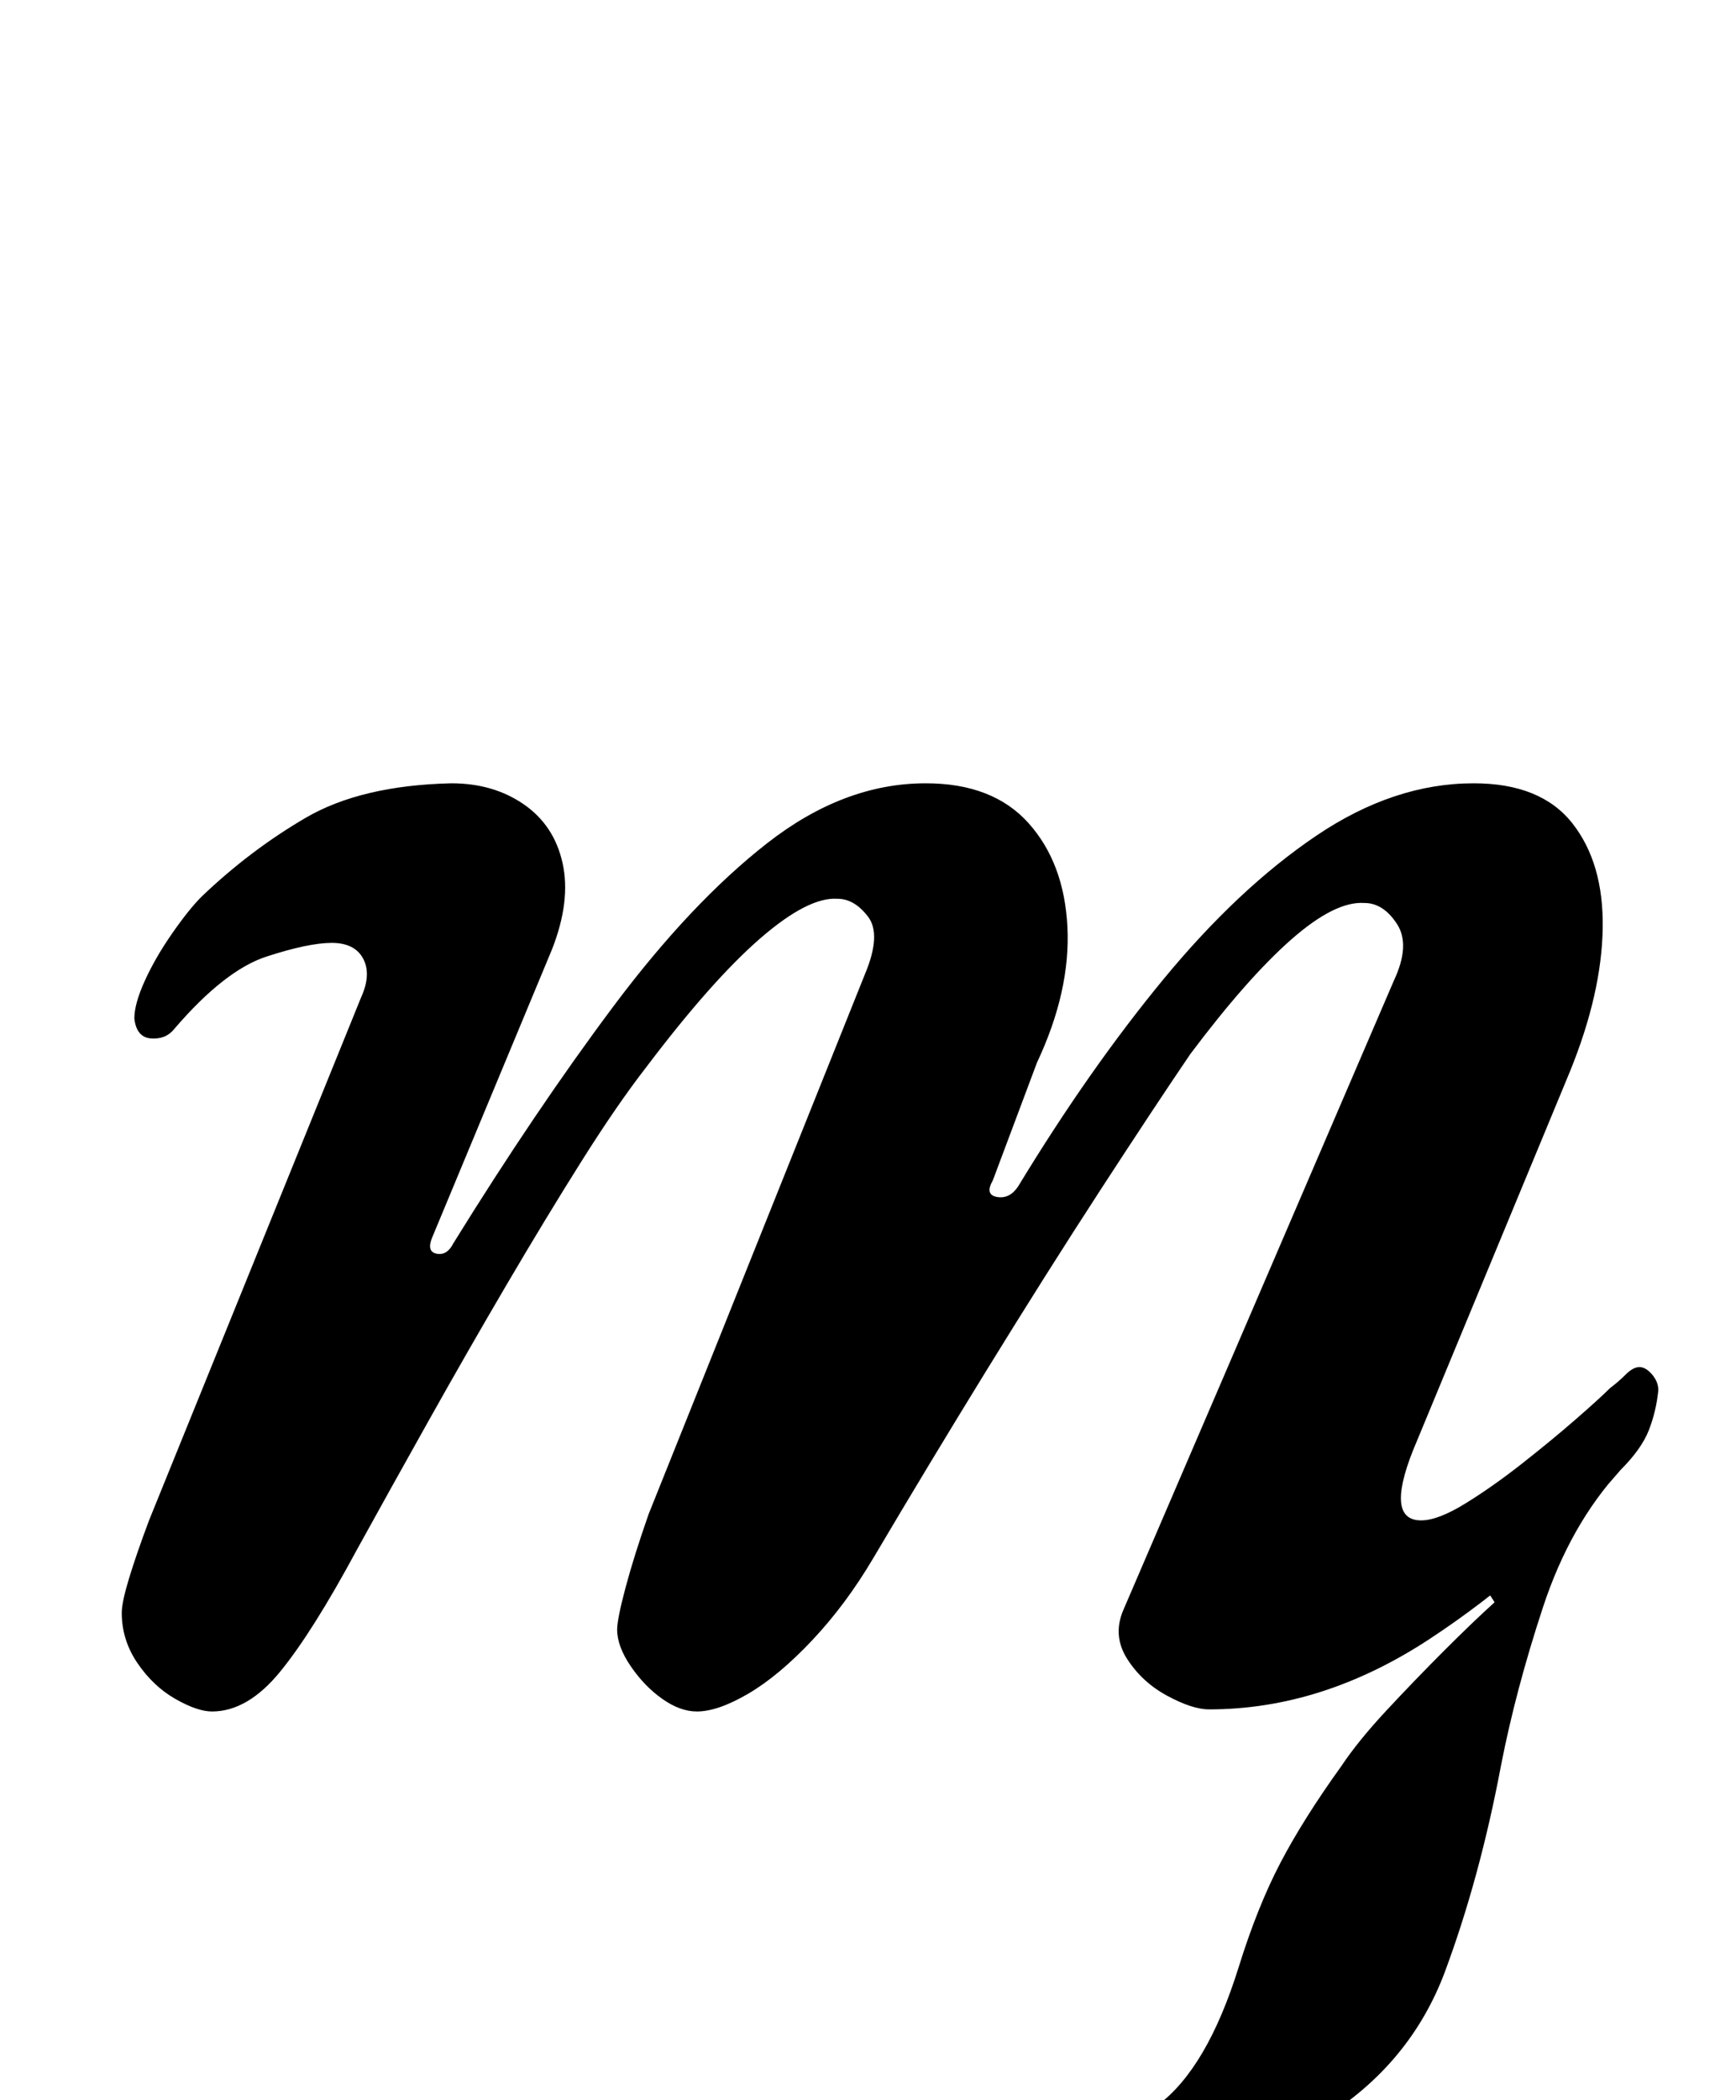 <?xml version="1.0" standalone="no"?>
<!DOCTYPE svg PUBLIC "-//W3C//DTD SVG 1.1//EN" "http://www.w3.org/Graphics/SVG/1.1/DTD/svg11.dtd" >
<svg xmlns="http://www.w3.org/2000/svg" xmlns:xlink="http://www.w3.org/1999/xlink" version="1.1" viewBox="-10 0 827 1000">
  <g transform="matrix(1 0 0 -1 0 800)">
   <path fill="currentColor"
d="M498 -251q-6 0 -11.5 2.5t-5.5 8.5q0 5 3 7t7 3q27 10 50.5 27.5t38.5 65.5q9 29 20 50t29 46q8 12 21.5 26.5t27.5 28.5t24 23l-9 14l69 49q-24 -26 -37 -65.5t-20 -75.5q-10 -53 -26.5 -97.5t-58.5 -70.5q-19 -12 -46 -21.5t-49 -15t-27 -5.5zM91 -15q-7 0 -17.5 6
t-18 17t-7.5 24q0 5 3.5 16.5t9.5 27.5l101 249q5 11 1 18.5t-15 7.5t-31 -6.5t-44 -34.5q-4 -5 -11 -4.5t-8 9.5q0 7 5 18t13 22.5t14 17.5q23 22 49.5 37.5t69.5 16.5q20 0 34.5 -10t18.5 -28t-5 -41l-57 -137q-3 -7 2 -8t8 5q39 63 76 112.5t73.5 78t75.5 28.5
q32 0 49 -19t18.5 -49.5t-14.5 -64.5l-21 -56q-4 -7 2 -8t10 5q34 56 69.5 99t72.5 68t75 25q32 0 47 -19t14.5 -50t-15.5 -68l-75 -181q-13 -33 4 -33q8 0 21 8t27 19t25.5 21t16.5 15q4 3 7.5 6.5t6.5 3.5t6 -3.5t3 -7.5q-1 -10 -4.5 -19t-13.5 -19q-40 -47 -91 -80.5
t-105 -33.5q-8 0 -20 6.5t-19 17.5t-2 23l129 300q8 17 1.5 27t-15.5 10q-14 1 -35 -17.5t-48 -54.5q-17 -25 -43 -65t-54 -85.5t-54 -89.5q-13 -22 -29 -39t-30.5 -25.5t-24.5 -8.5q-8 0 -16.5 6t-15 15.5t-6.5 17.5q0 5 4 20t11 35l103 257q8 19 1.5 27.5t-14.5 8.5
q-14 1 -37 -19t-54 -61q-14 -18 -31 -45t-35.5 -58.5t-37 -64.5t-34.5 -62q-21 -39 -36.5 -58t-32.5 -19z" />
  </g>

</svg>
